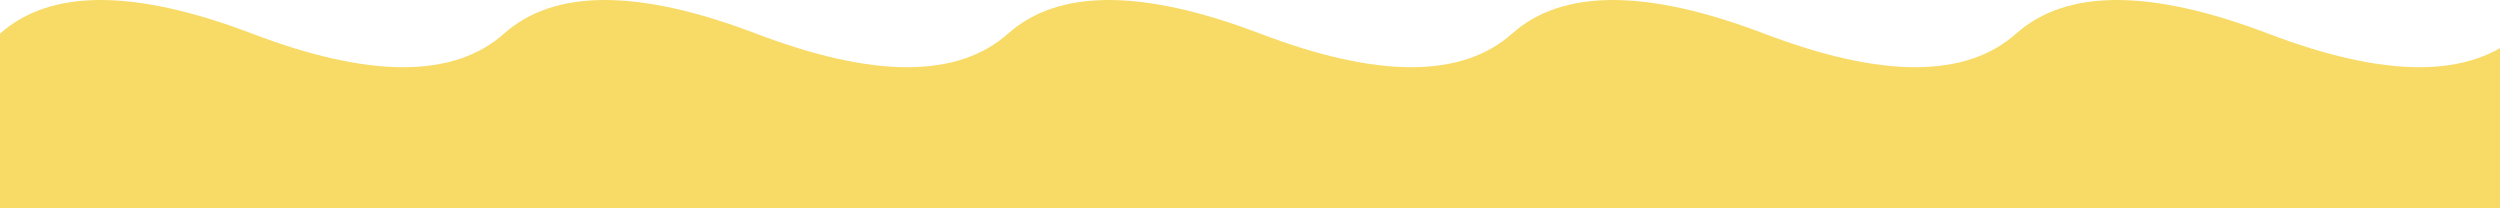 <svg width="372" height="31" viewBox="0 0 372 31" fill="none" xmlns="http://www.w3.org/2000/svg">
<path d="M37.5 5C20 -1.667 7.5 -1.667 0 5V31H375V5C367.5 11.667 355 11.667 337.5 5C320 -1.667 307.5 -1.667 300 5C292.5 11.667 280 11.667 262.5 5C245 -1.667 232.5 -1.667 225 5C217.5 11.667 205 11.667 187.5 5C170 -1.667 157.5 -1.667 150 5C142.5 11.667 130 11.667 112.5 5C95 -1.667 82.5 -1.667 75 5C67.5 11.667 55 11.667 37.5 5Z" fill="#F8DB67"/>
</svg>
